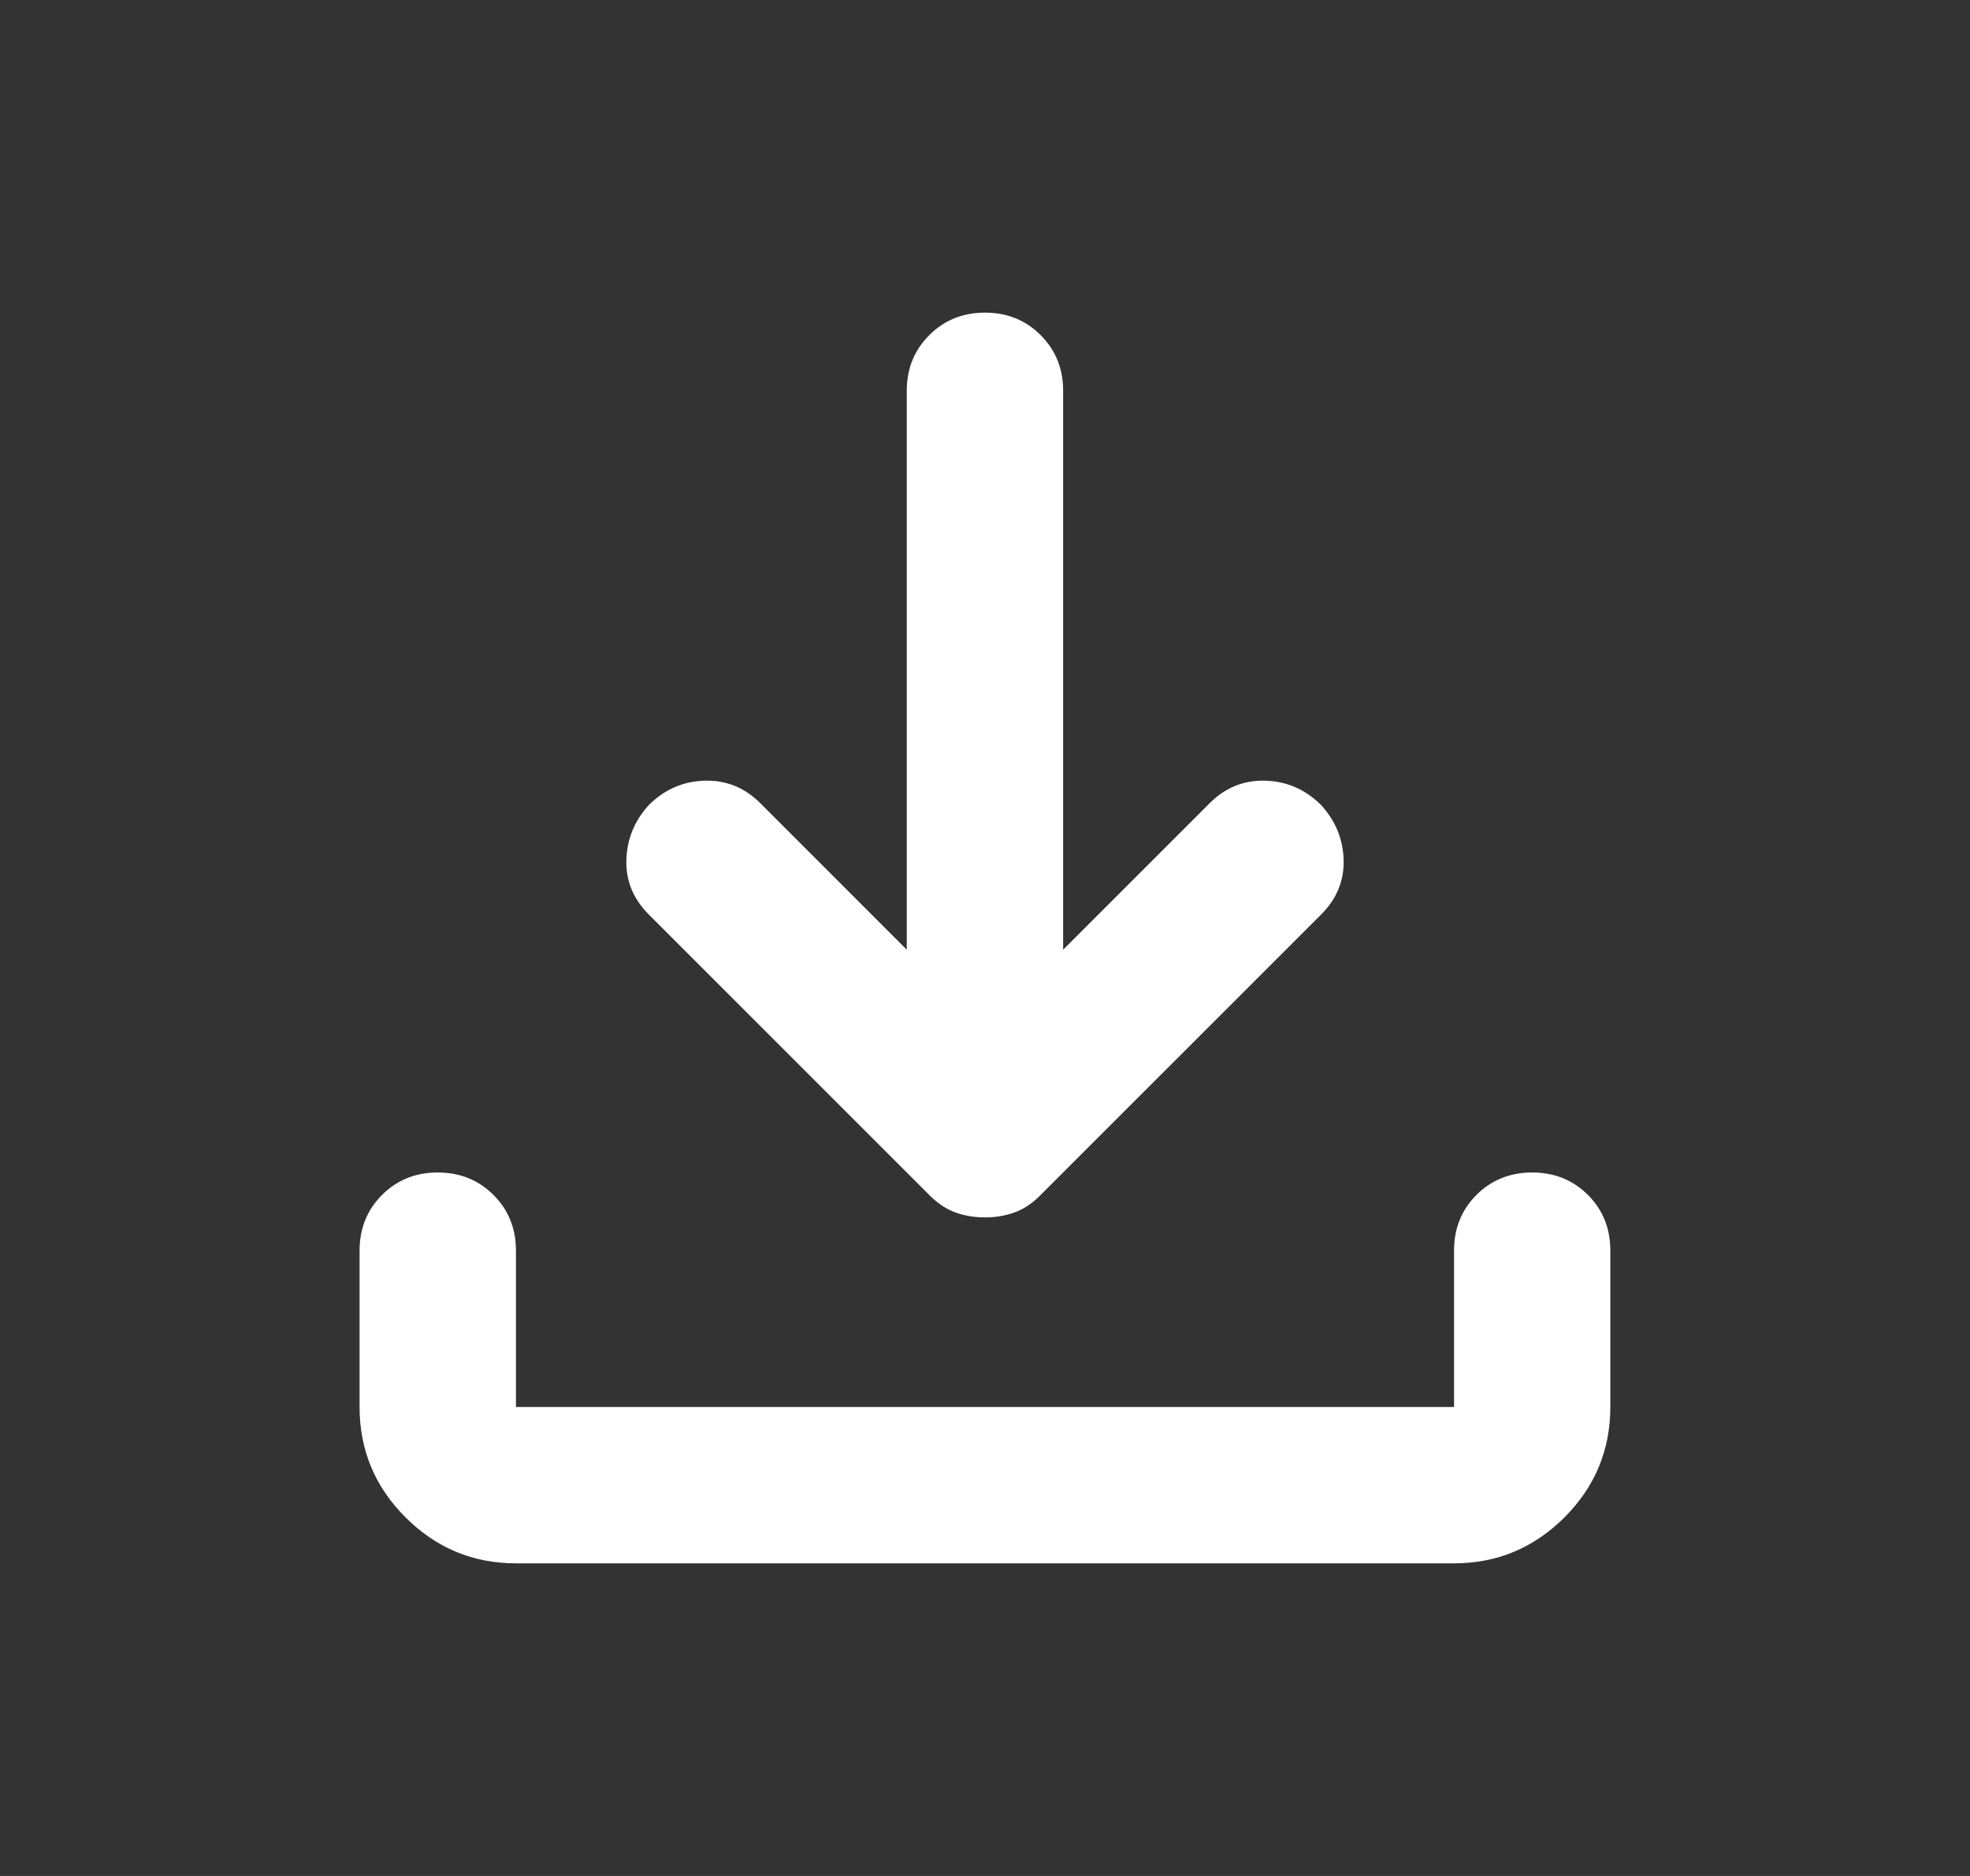 <svg width="21" height="20" viewBox="0 0 21 20" fill="none" xmlns="http://www.w3.org/2000/svg">
<rect x="0" y="0" width="21" height="20" fill="#333333" stroke="none"/>
<g id="download">
<mask id="mask0_3_3391" style="mask-type:alpha" maskUnits="userSpaceOnUse" x="0" y="0" width="21" height="20">
<rect id="Bounding box" x="0.5" width="20" height="20" fill="#D9D9D9"/>
</mask>
<g mask="url(#mask0_3_3391)">
<path id="download_2" d="M10.5 12.979C10.389 12.979 10.284 12.962 10.187 12.927C10.09 12.892 10 12.833 9.916 12.75L6.916 9.75C6.75 9.583 6.67 9.389 6.677 9.167C6.684 8.944 6.764 8.75 6.916 8.583C7.083 8.417 7.281 8.33 7.51 8.323C7.739 8.316 7.937 8.396 8.104 8.562L9.666 10.125V4.167C9.666 3.93 9.746 3.733 9.906 3.573C10.066 3.413 10.264 3.333 10.5 3.333C10.736 3.333 10.934 3.413 11.093 3.573C11.253 3.733 11.333 3.93 11.333 4.167V10.125L12.896 8.562C13.062 8.396 13.26 8.316 13.489 8.323C13.718 8.33 13.916 8.417 14.083 8.583C14.236 8.75 14.316 8.944 14.323 9.167C14.329 9.389 14.25 9.583 14.083 9.75L11.083 12.75C11 12.833 10.909 12.892 10.812 12.927C10.715 12.962 10.611 12.979 10.5 12.979ZM5.5 16.667C5.041 16.667 4.649 16.503 4.323 16.177C3.996 15.851 3.833 15.458 3.833 15V13.333C3.833 13.097 3.913 12.899 4.073 12.739C4.232 12.58 4.43 12.5 4.666 12.5C4.902 12.5 5.1 12.58 5.26 12.739C5.42 12.899 5.5 13.097 5.5 13.333V15H15.5V13.333C15.5 13.097 15.579 12.899 15.739 12.739C15.899 12.58 16.097 12.5 16.333 12.5C16.569 12.5 16.767 12.58 16.927 12.739C17.087 12.899 17.166 13.097 17.166 13.333V15C17.166 15.458 17.003 15.851 16.677 16.177C16.35 16.503 15.958 16.667 15.5 16.667H5.5Z" fill="white"/>
</g>
</g>
</svg>
